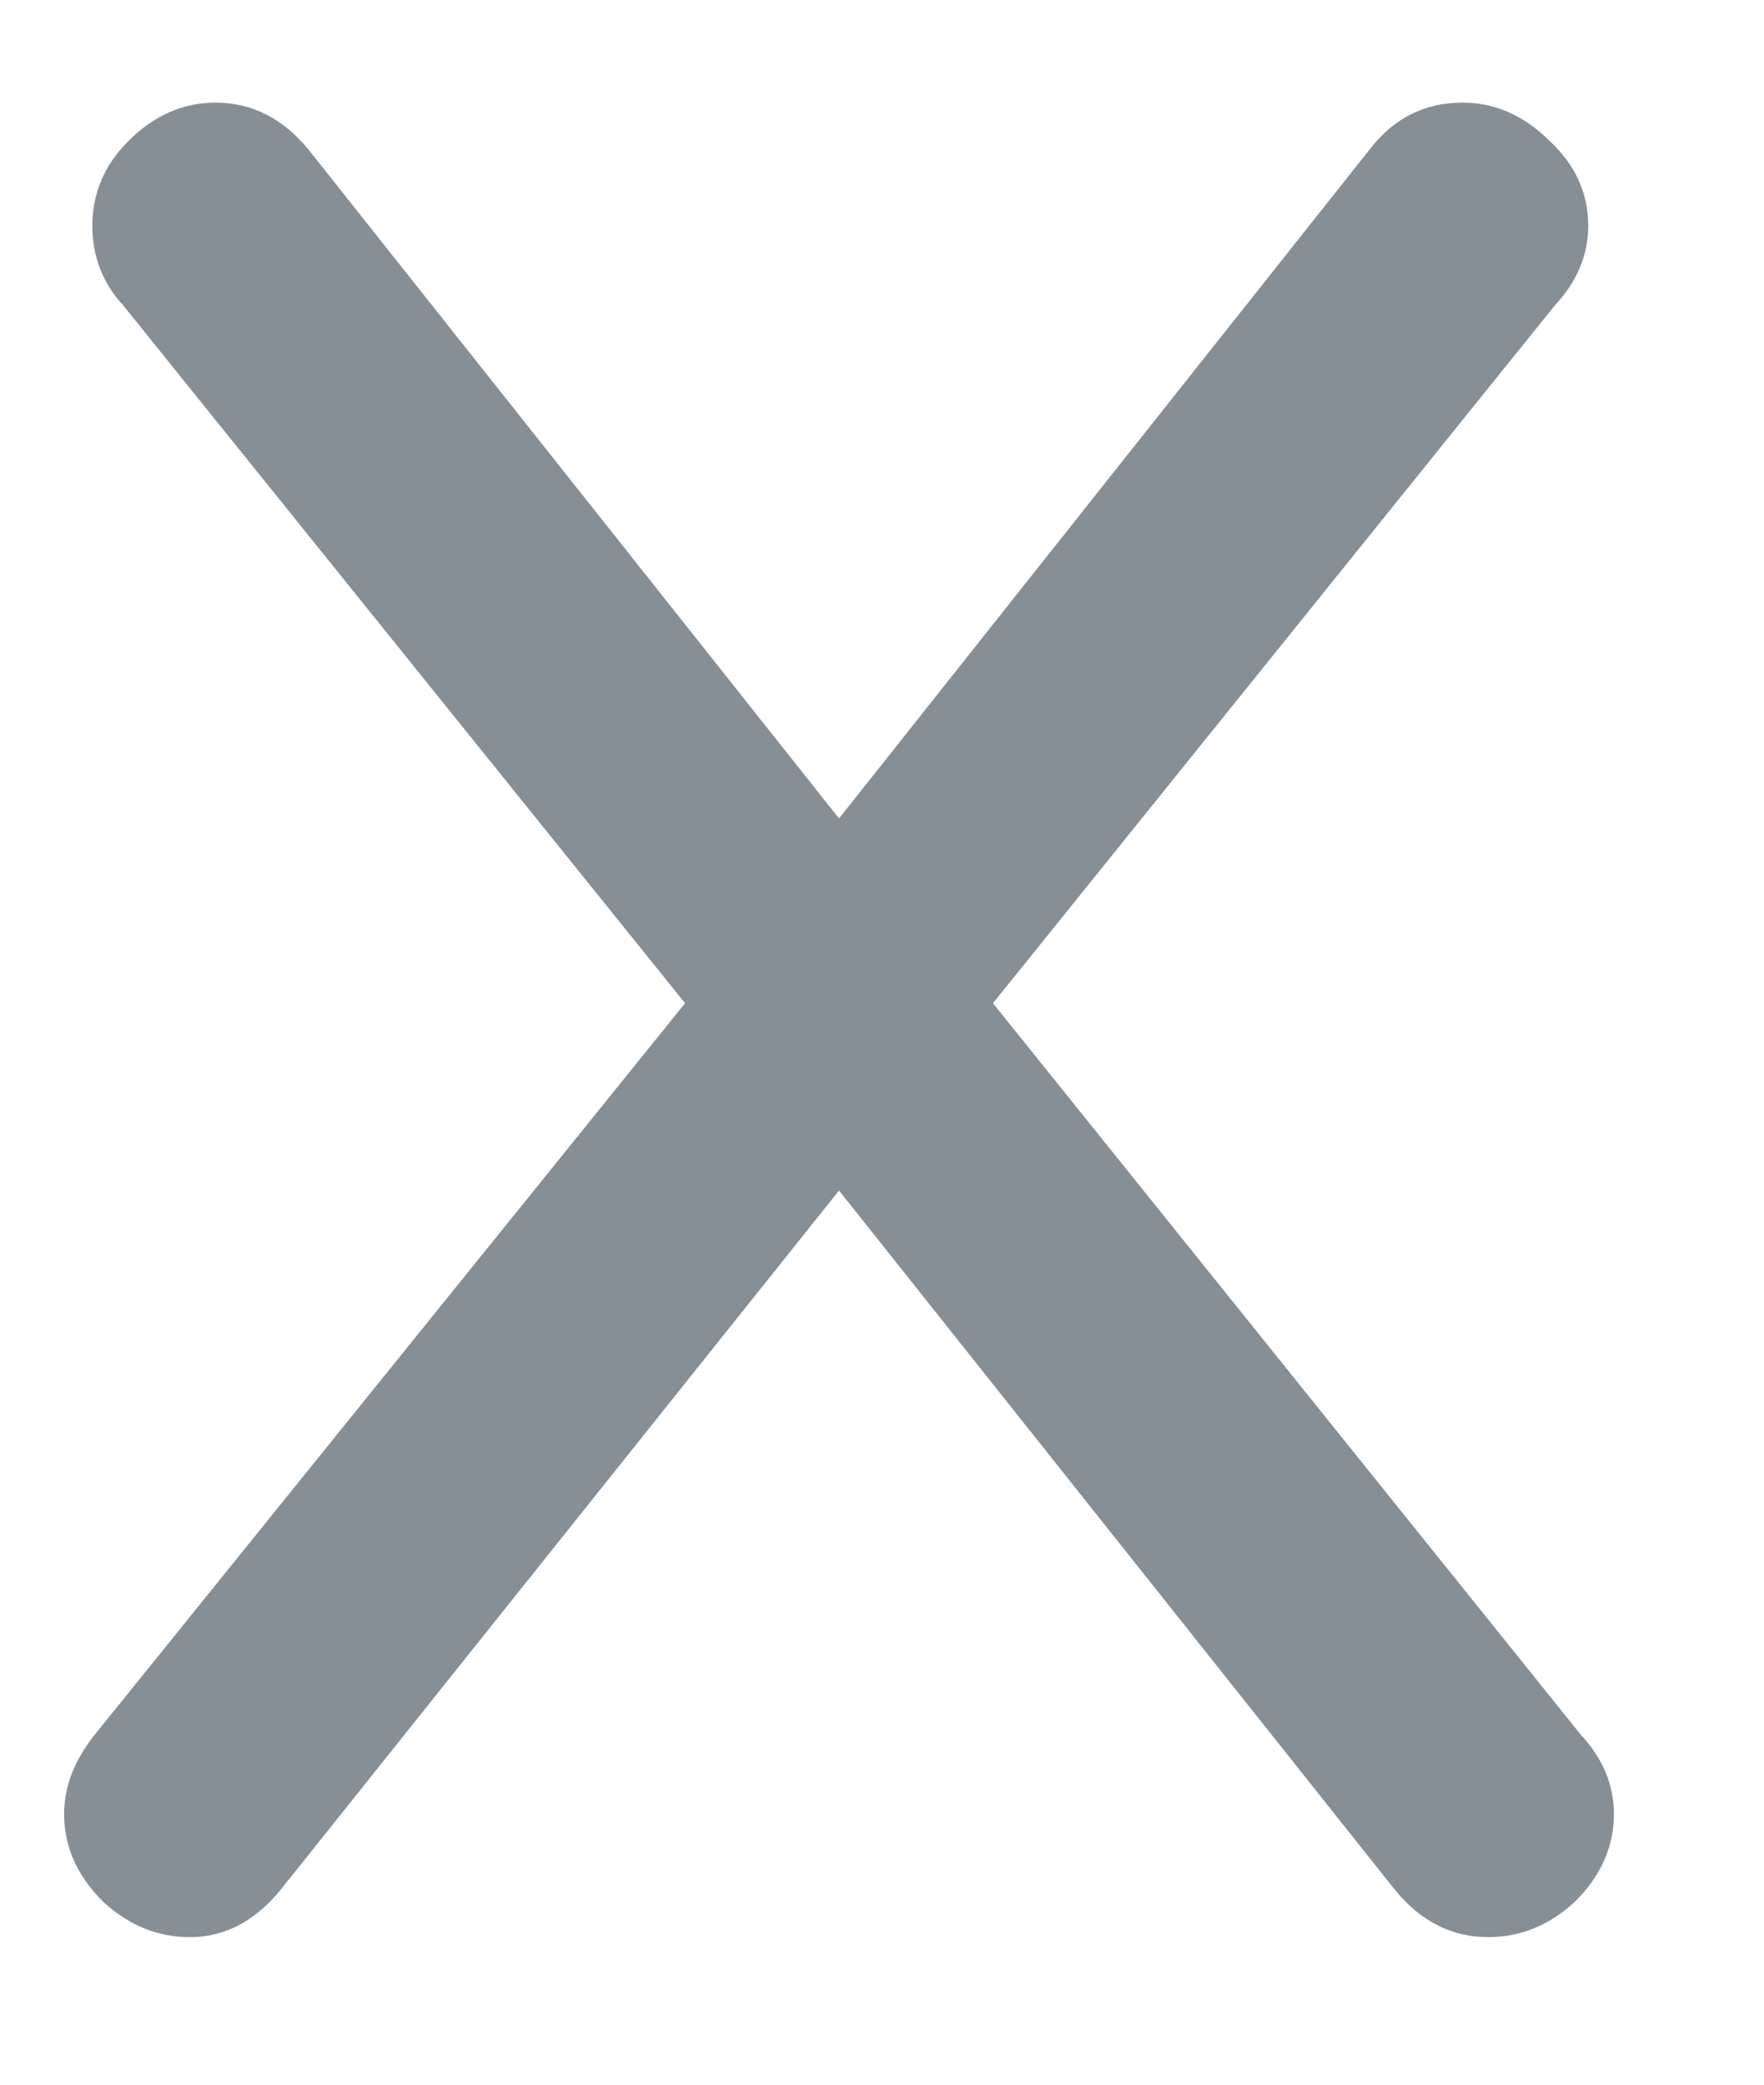 <svg width="11" height="13" viewBox="0 0 11 13" fill="none" xmlns="http://www.w3.org/2000/svg">
<path d="M9.856 10.816C9.995 10.965 10.064 11.131 10.064 11.312C10.064 11.515 9.984 11.696 9.824 11.856C9.664 12.005 9.483 12.08 9.28 12.08C9.056 12.08 8.864 11.984 8.704 11.792L5.232 7.424L1.744 11.792C1.584 11.984 1.397 12.08 1.184 12.08C0.981 12.08 0.8 12.005 0.64 11.856C0.48 11.696 0.4 11.515 0.4 11.312C0.4 11.141 0.464 10.976 0.592 10.816L4.272 6.256L0.768 1.904C0.64 1.765 0.576 1.6 0.576 1.408C0.576 1.205 0.651 1.029 0.8 0.88C0.96 0.72 1.141 0.64 1.344 0.64C1.568 0.64 1.76 0.736 1.92 0.928L5.232 5.104L8.544 0.928C8.693 0.736 8.885 0.64 9.12 0.64C9.323 0.64 9.504 0.72 9.664 0.88C9.824 1.029 9.904 1.205 9.904 1.408C9.904 1.589 9.835 1.755 9.696 1.904L6.192 6.256L9.856 10.816Z" fill="#868E96"/>
</svg>
